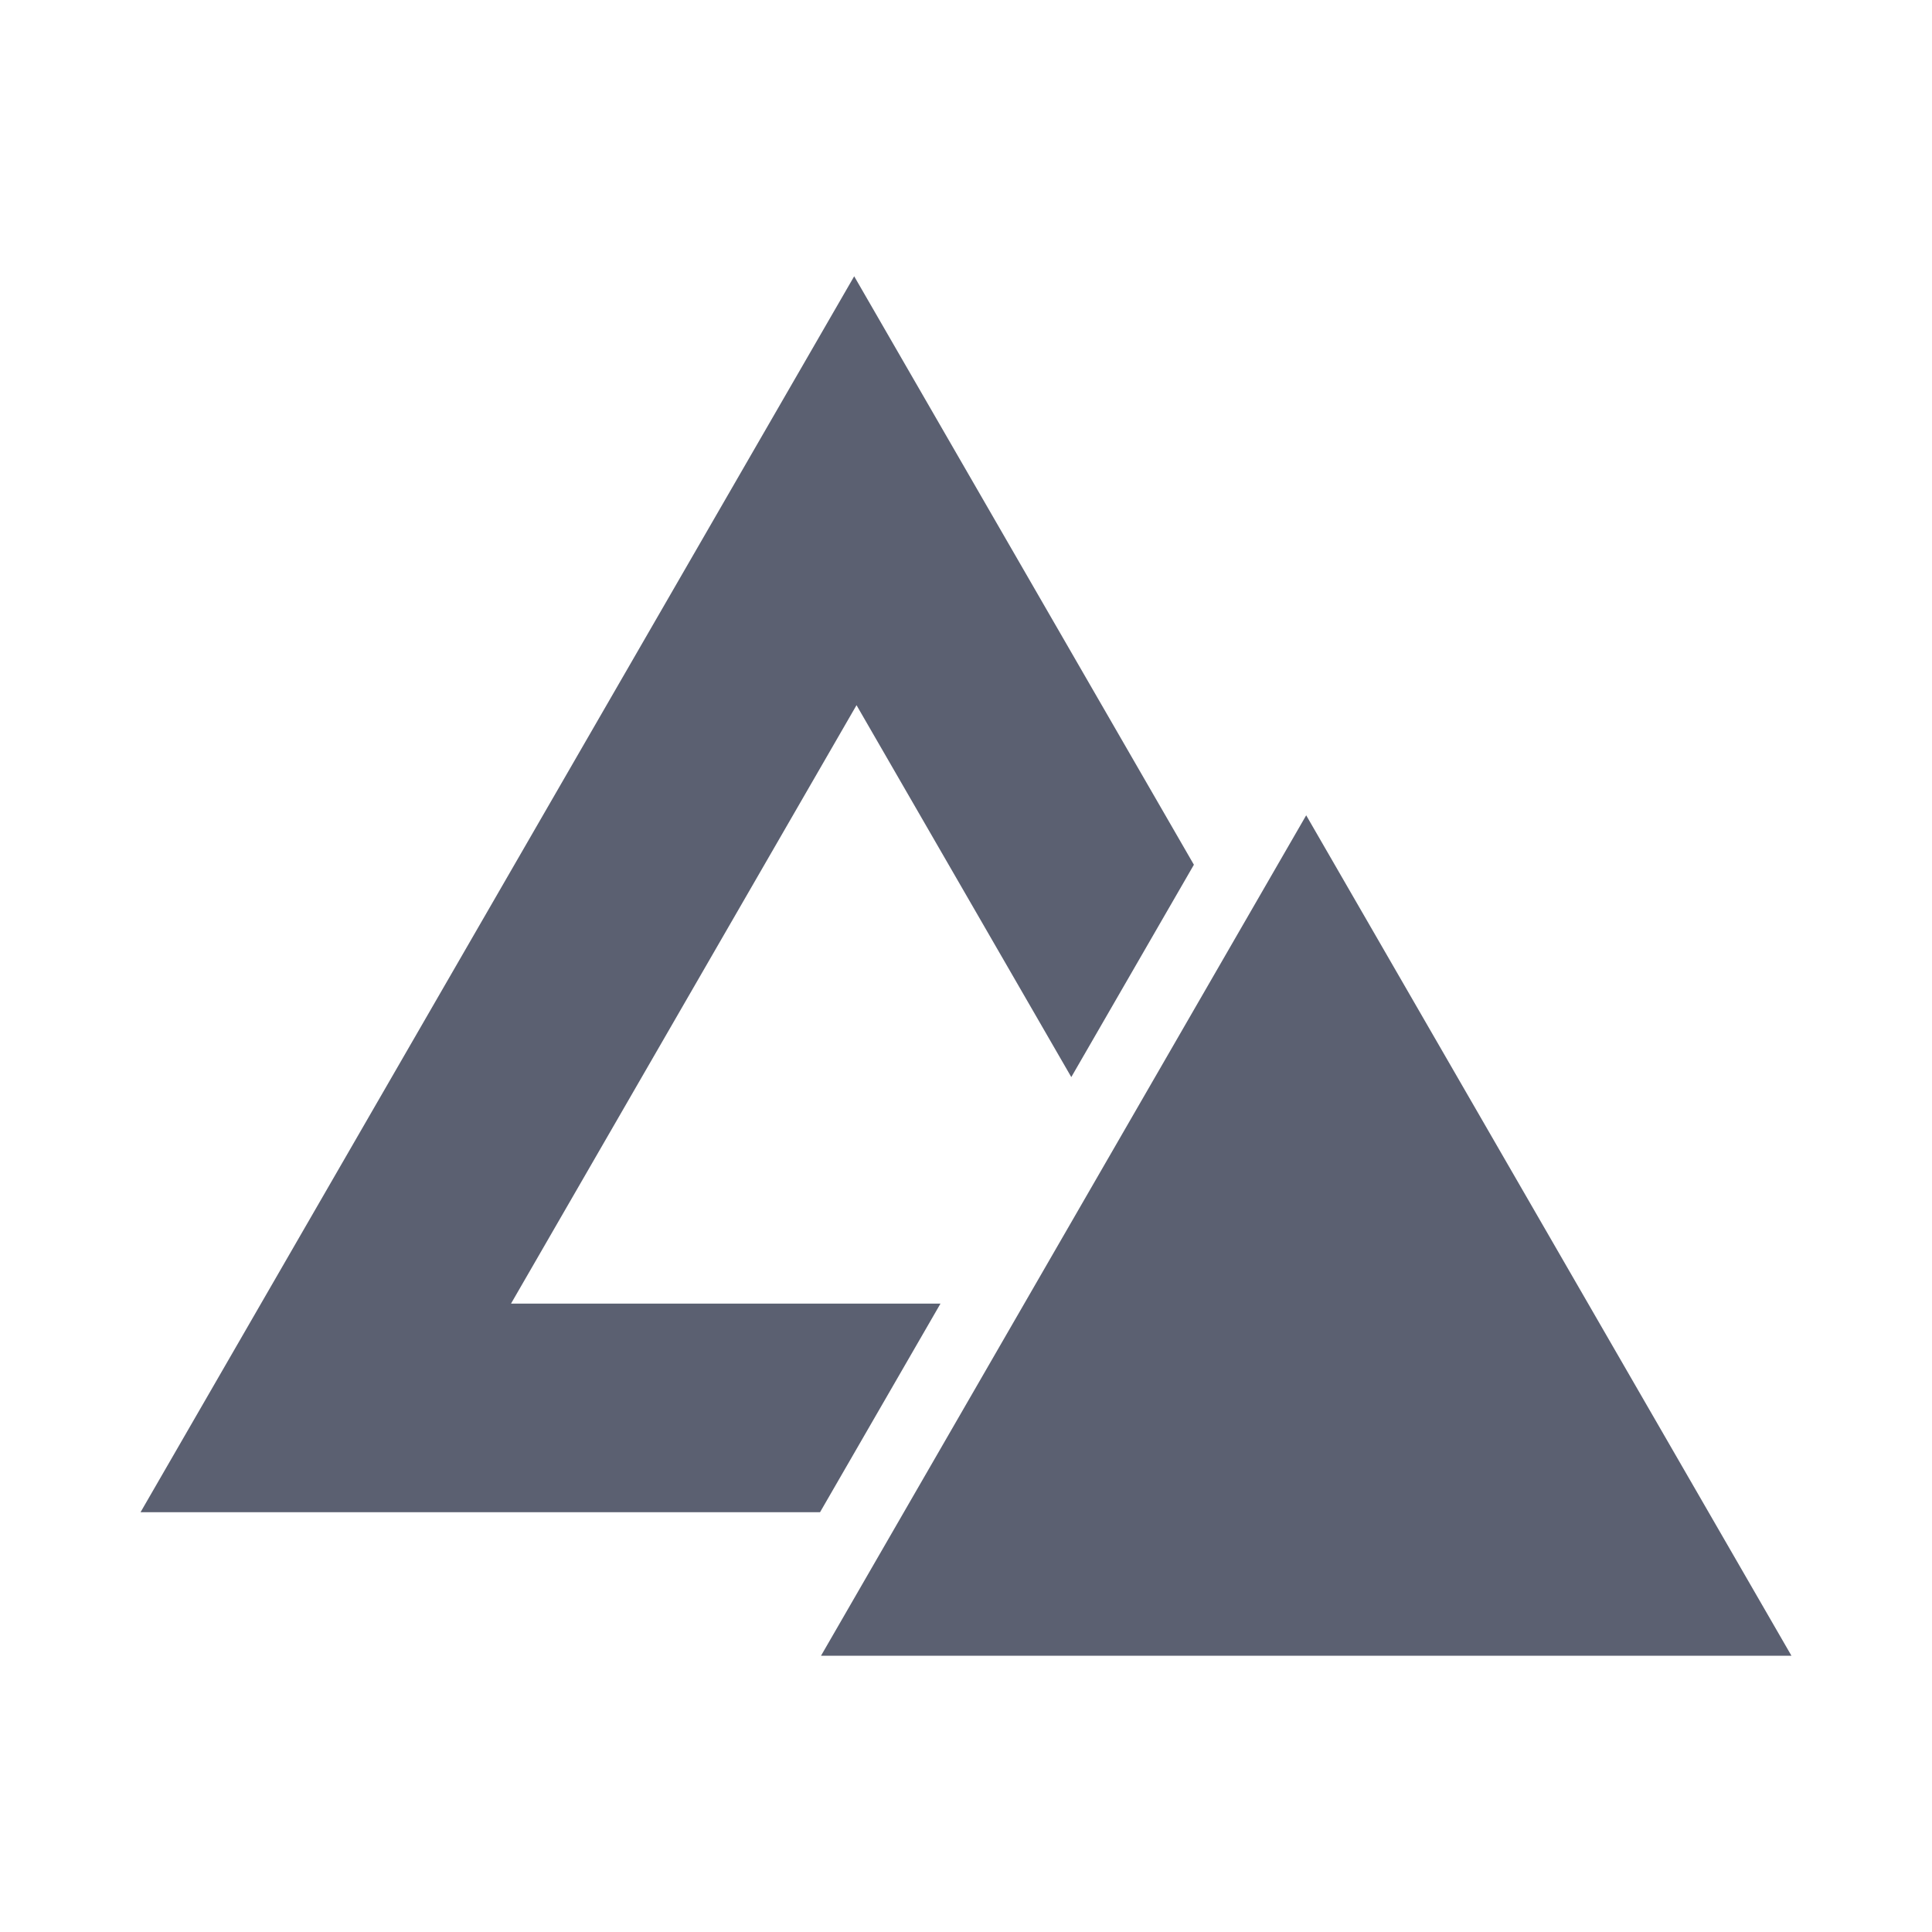 <svg width="24" height="24" viewBox="0 0 24 24" fill="none" xmlns="http://www.w3.org/2000/svg">
<path d="M10.611 3.432L1.746 18.785H10.187L11.683 16.194H6.348L10.64 8.76L13.308 13.38L14.831 10.742L10.611 3.432ZM16.226 10.128L10.199 20.568H22.254L16.226 10.128Z" fill="#5B6071"/>
</svg>

